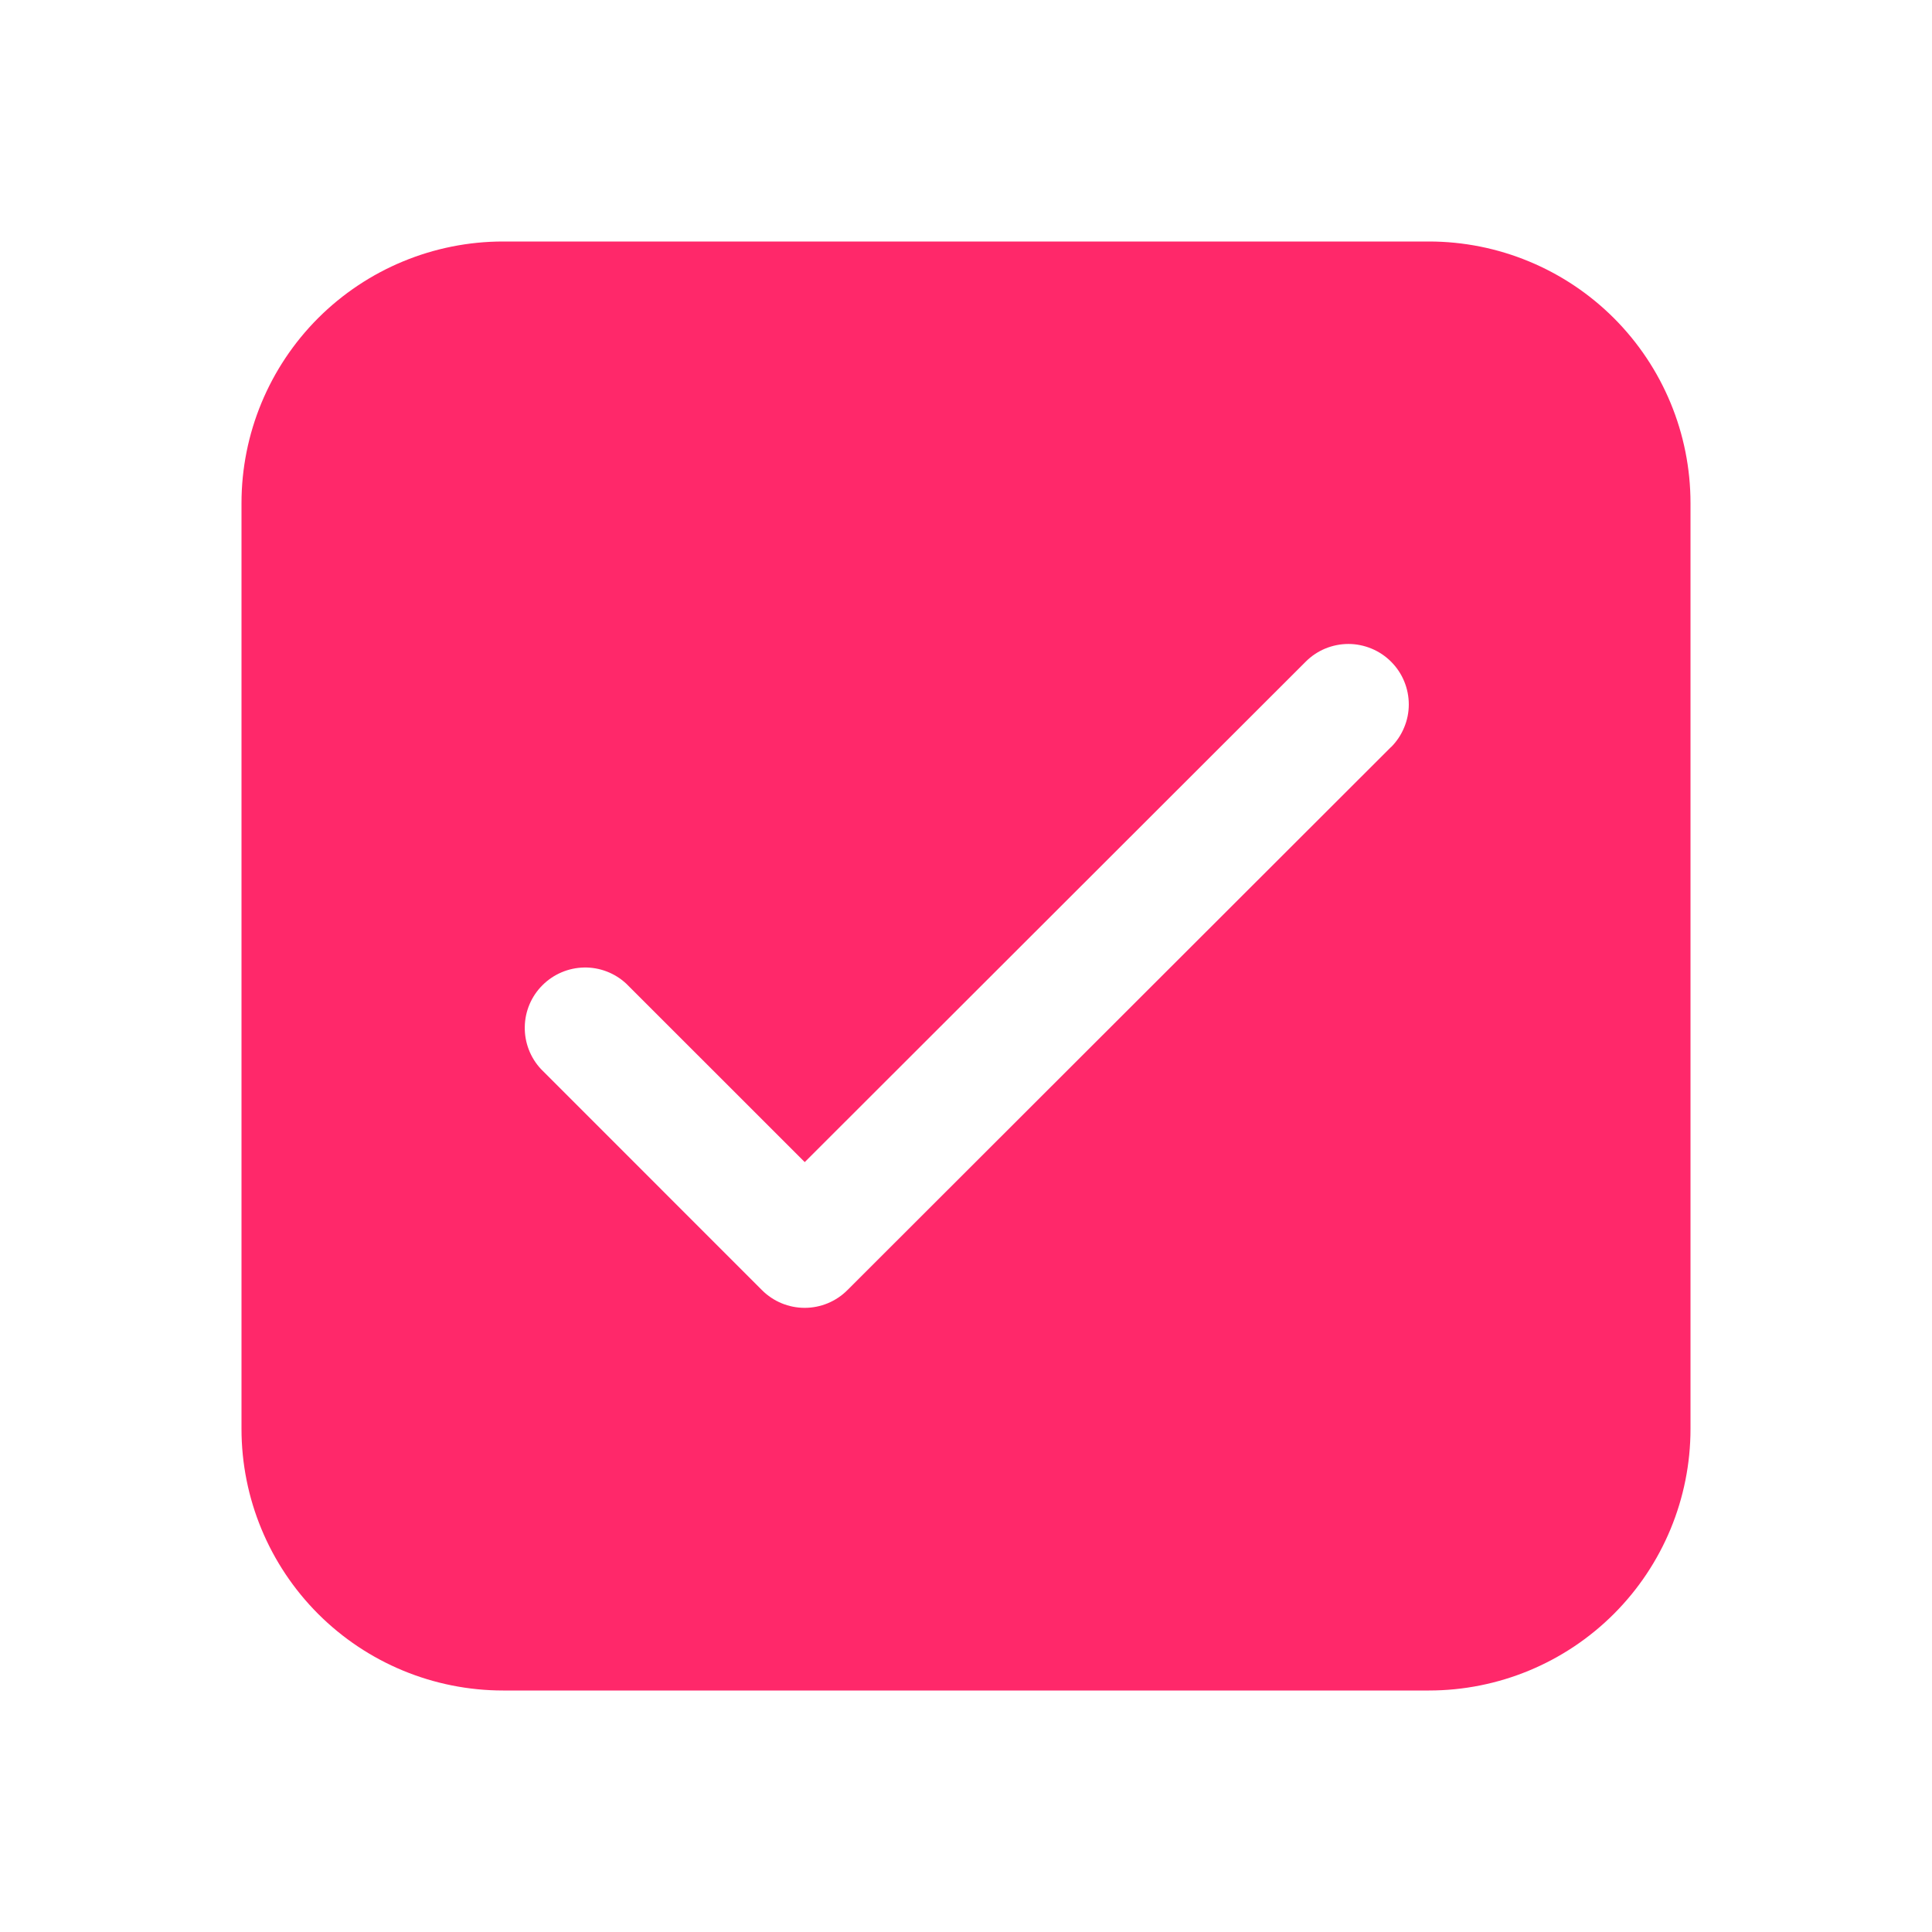 <svg width="32" height="32" viewBox="0 0 32 32" fill="none" xmlns="http://www.w3.org/2000/svg">
<rect width="32" height="32" fill="none"/>
<path d="M8.333 4C7.184 4 6.082 4.457 5.269 5.269C4.457 6.082 4 7.184 4 8.333V23.667C4 24.816 4.457 25.918 5.269 26.731C6.082 27.544 7.184 28 8.333 28H23.667C24.816 28 25.918 27.544 26.731 26.731C27.544 25.918 28 24.816 28 23.667V8.333C28 7.184 27.544 6.082 26.731 5.269C25.918 4.457 24.816 4 23.667 4H8.333ZM23.04 12.373L14.035 21.369C13.847 21.557 13.593 21.662 13.328 21.662C13.063 21.662 12.809 21.557 12.621 21.369L8.96 17.707C8.783 17.517 8.687 17.266 8.692 17.007C8.696 16.748 8.801 16.501 8.985 16.318C9.168 16.135 9.415 16.03 9.674 16.025C9.933 16.02 10.184 16.117 10.373 16.293L13.329 19.248L21.627 10.959C21.72 10.866 21.83 10.792 21.951 10.742C22.073 10.692 22.203 10.666 22.334 10.666C22.466 10.666 22.596 10.693 22.717 10.743C22.838 10.793 22.948 10.867 23.041 10.96C23.134 11.053 23.208 11.163 23.258 11.285C23.308 11.406 23.334 11.536 23.334 11.668C23.334 11.799 23.308 11.929 23.257 12.05C23.207 12.172 23.133 12.282 23.04 12.375" fill="#FF286A"/>
</svg>
